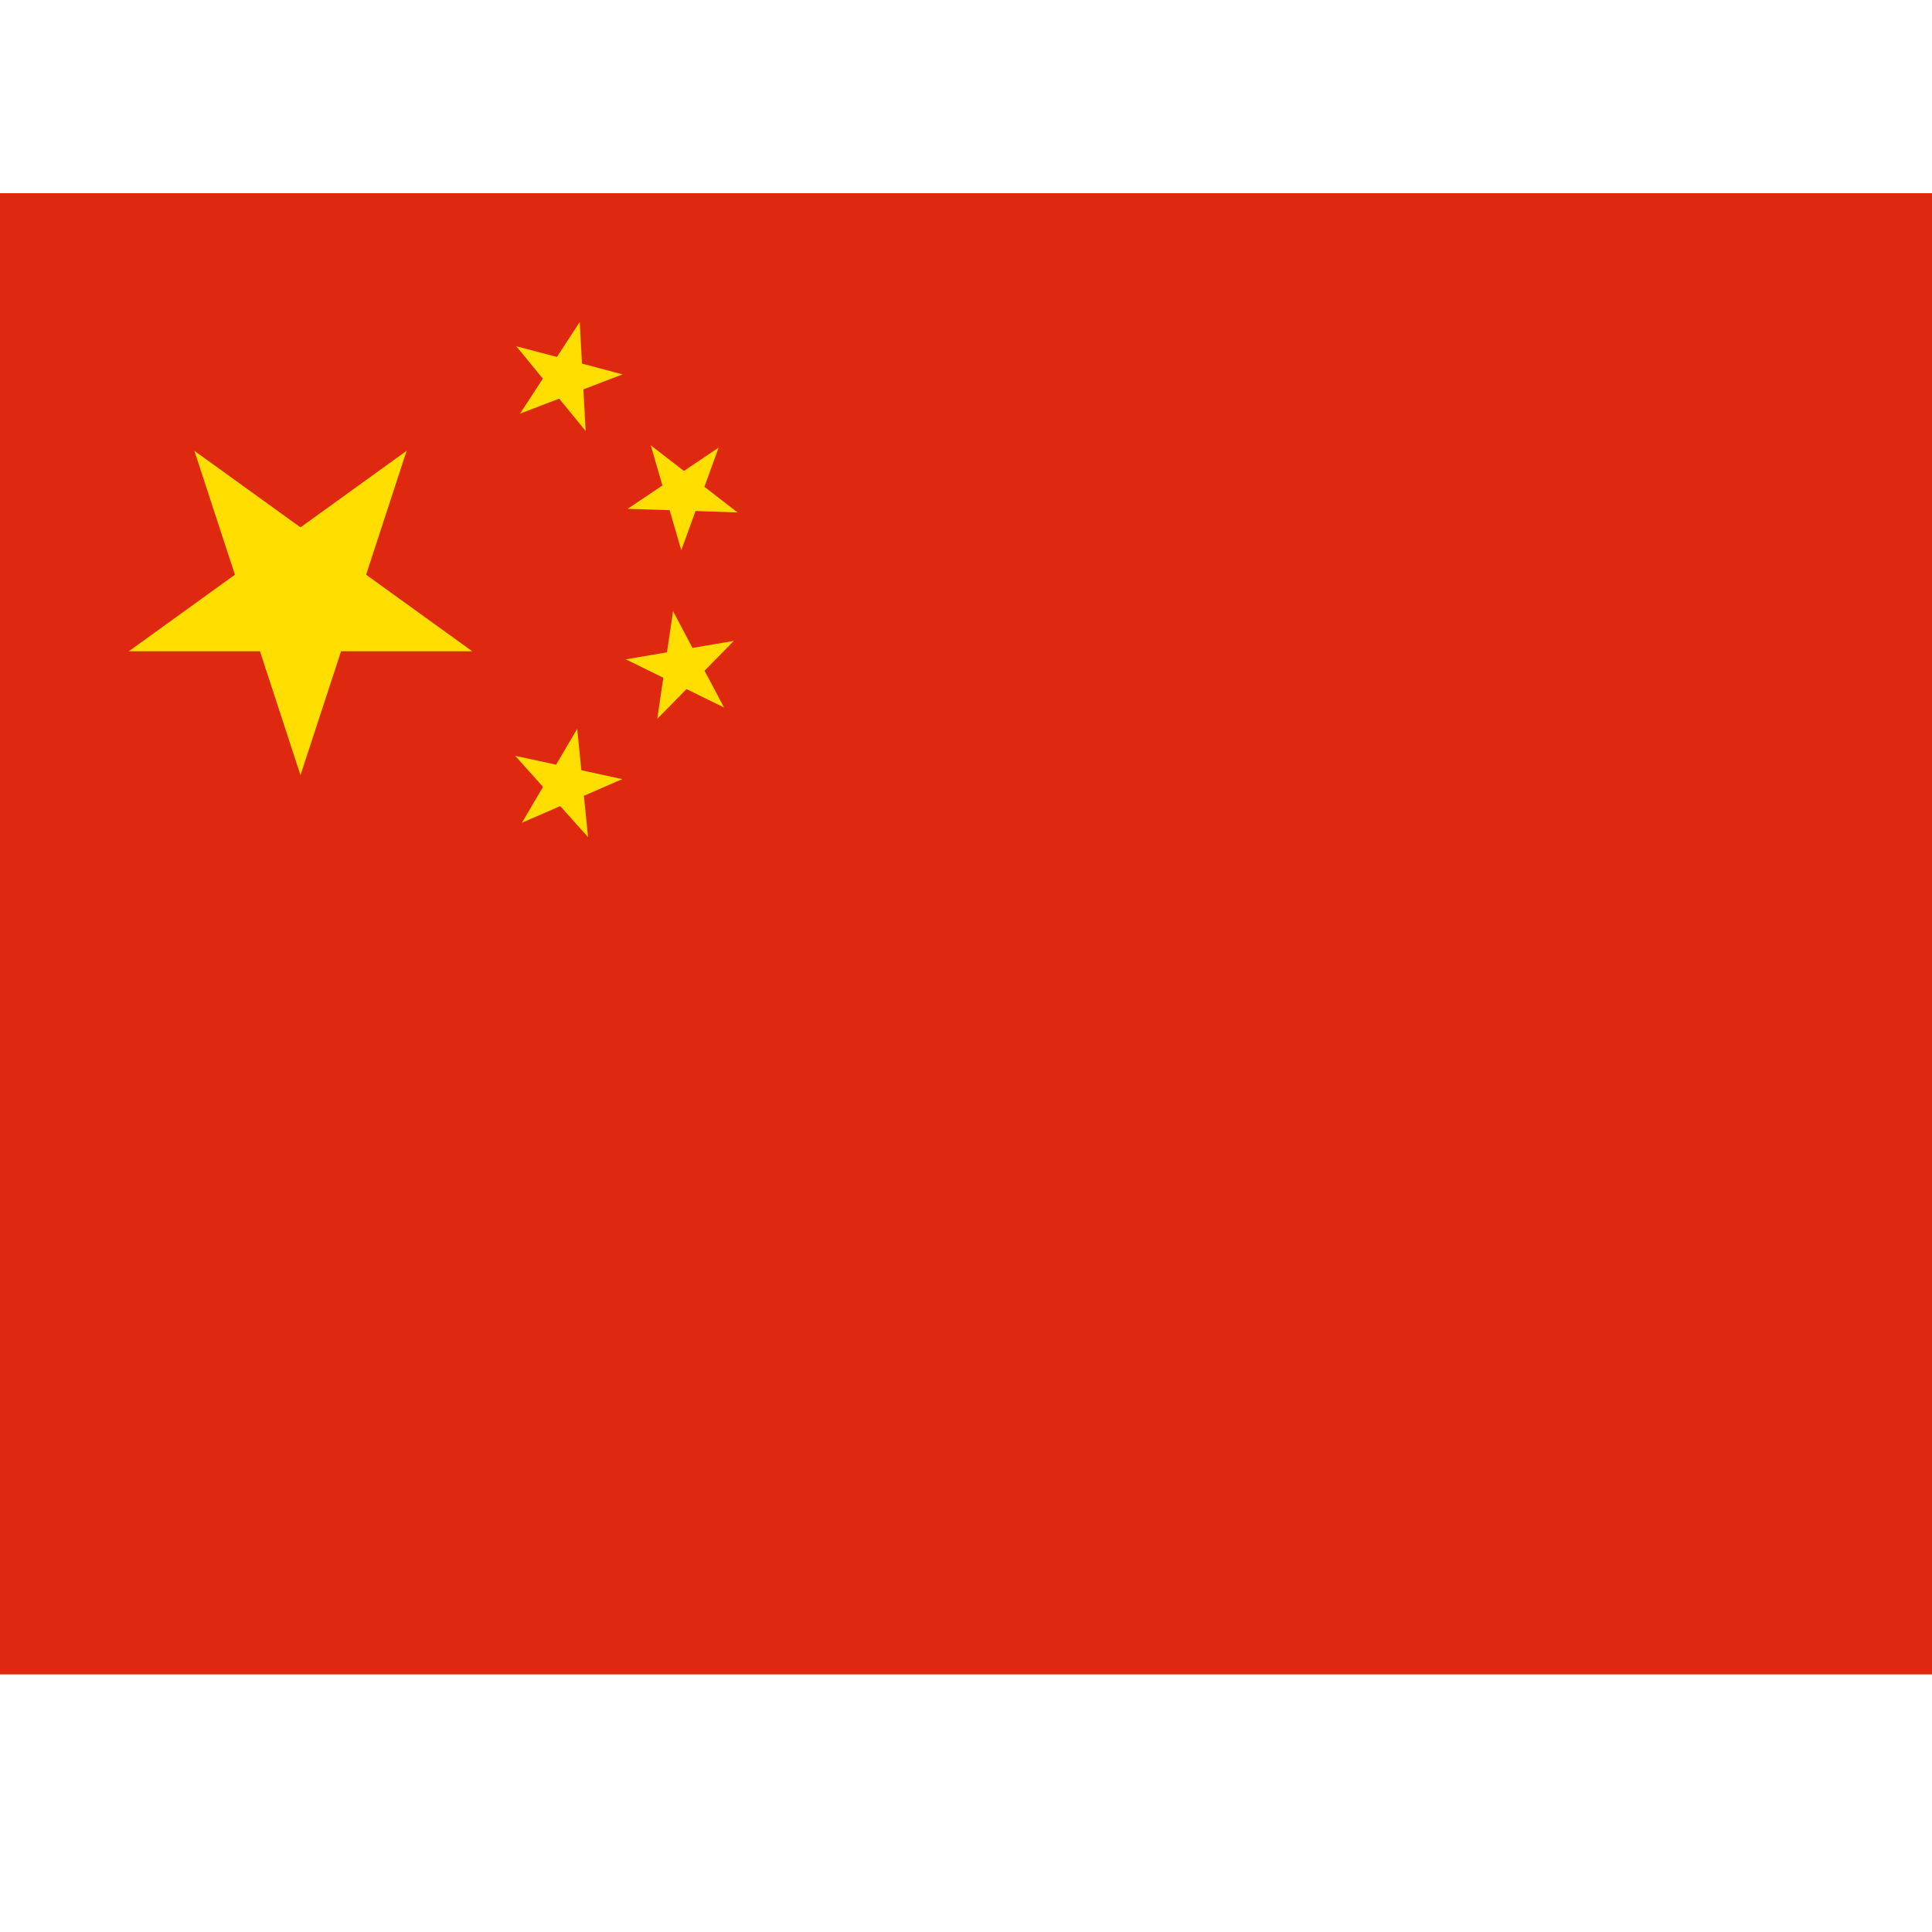 <svg width="30" height="30" viewBox="0 0 30 30" fill="none" xmlns="http://www.w3.org/2000/svg">
<g id="&#236;&#164;&#145;&#234;&#181;&#173;">
<rect id="&#237;&#131;&#156;&#234;&#183;&#185;&#234;&#184;&#176;" y="3" width="30" height="23" fill="#DE2910"/>
<g id="icon">
<path id="Vector" d="M4.666 12.037L5.296 10.113H7.333L5.685 8.924L6.314 7L4.666 8.189L3.018 7L3.648 8.924L2 10.113H4.037L4.666 12.037Z" fill="#FFDE00"/>
<g id="Group 1222">
<path id="Vector_2" d="M9.131 12.999L9.067 12.357L9.662 12.098L9.027 11.96L8.963 11.317L8.635 11.874L8 11.736L8.432 12.219L8.104 12.776L8.699 12.517L9.131 12.999Z" fill="#FFDE00"/>
<path id="Vector_3" d="M11.243 10.986L10.94 10.415L11.394 9.952L10.753 10.061L10.451 9.49L10.357 10.129L9.717 10.238L10.3 10.524L10.206 11.162L10.66 10.7L11.243 10.986Z" fill="#FFDE00"/>
<path id="Vector_4" d="M10.579 8.544L10.8 7.935L11.452 7.957L10.938 7.559L11.159 6.95L10.62 7.313L10.105 6.915L10.286 7.538L9.746 7.901L10.398 7.922L10.579 8.544Z" fill="#FFDE00"/>
<path id="Vector_5" d="M9.094 6.693L9.059 6.046L9.667 5.813L9.037 5.646L9.002 5L8.648 5.543L8.018 5.377L8.429 5.88L8.075 6.423L8.683 6.19L9.094 6.693Z" fill="#FFDE00"/>
</g>
</g>
</g>
</svg>
